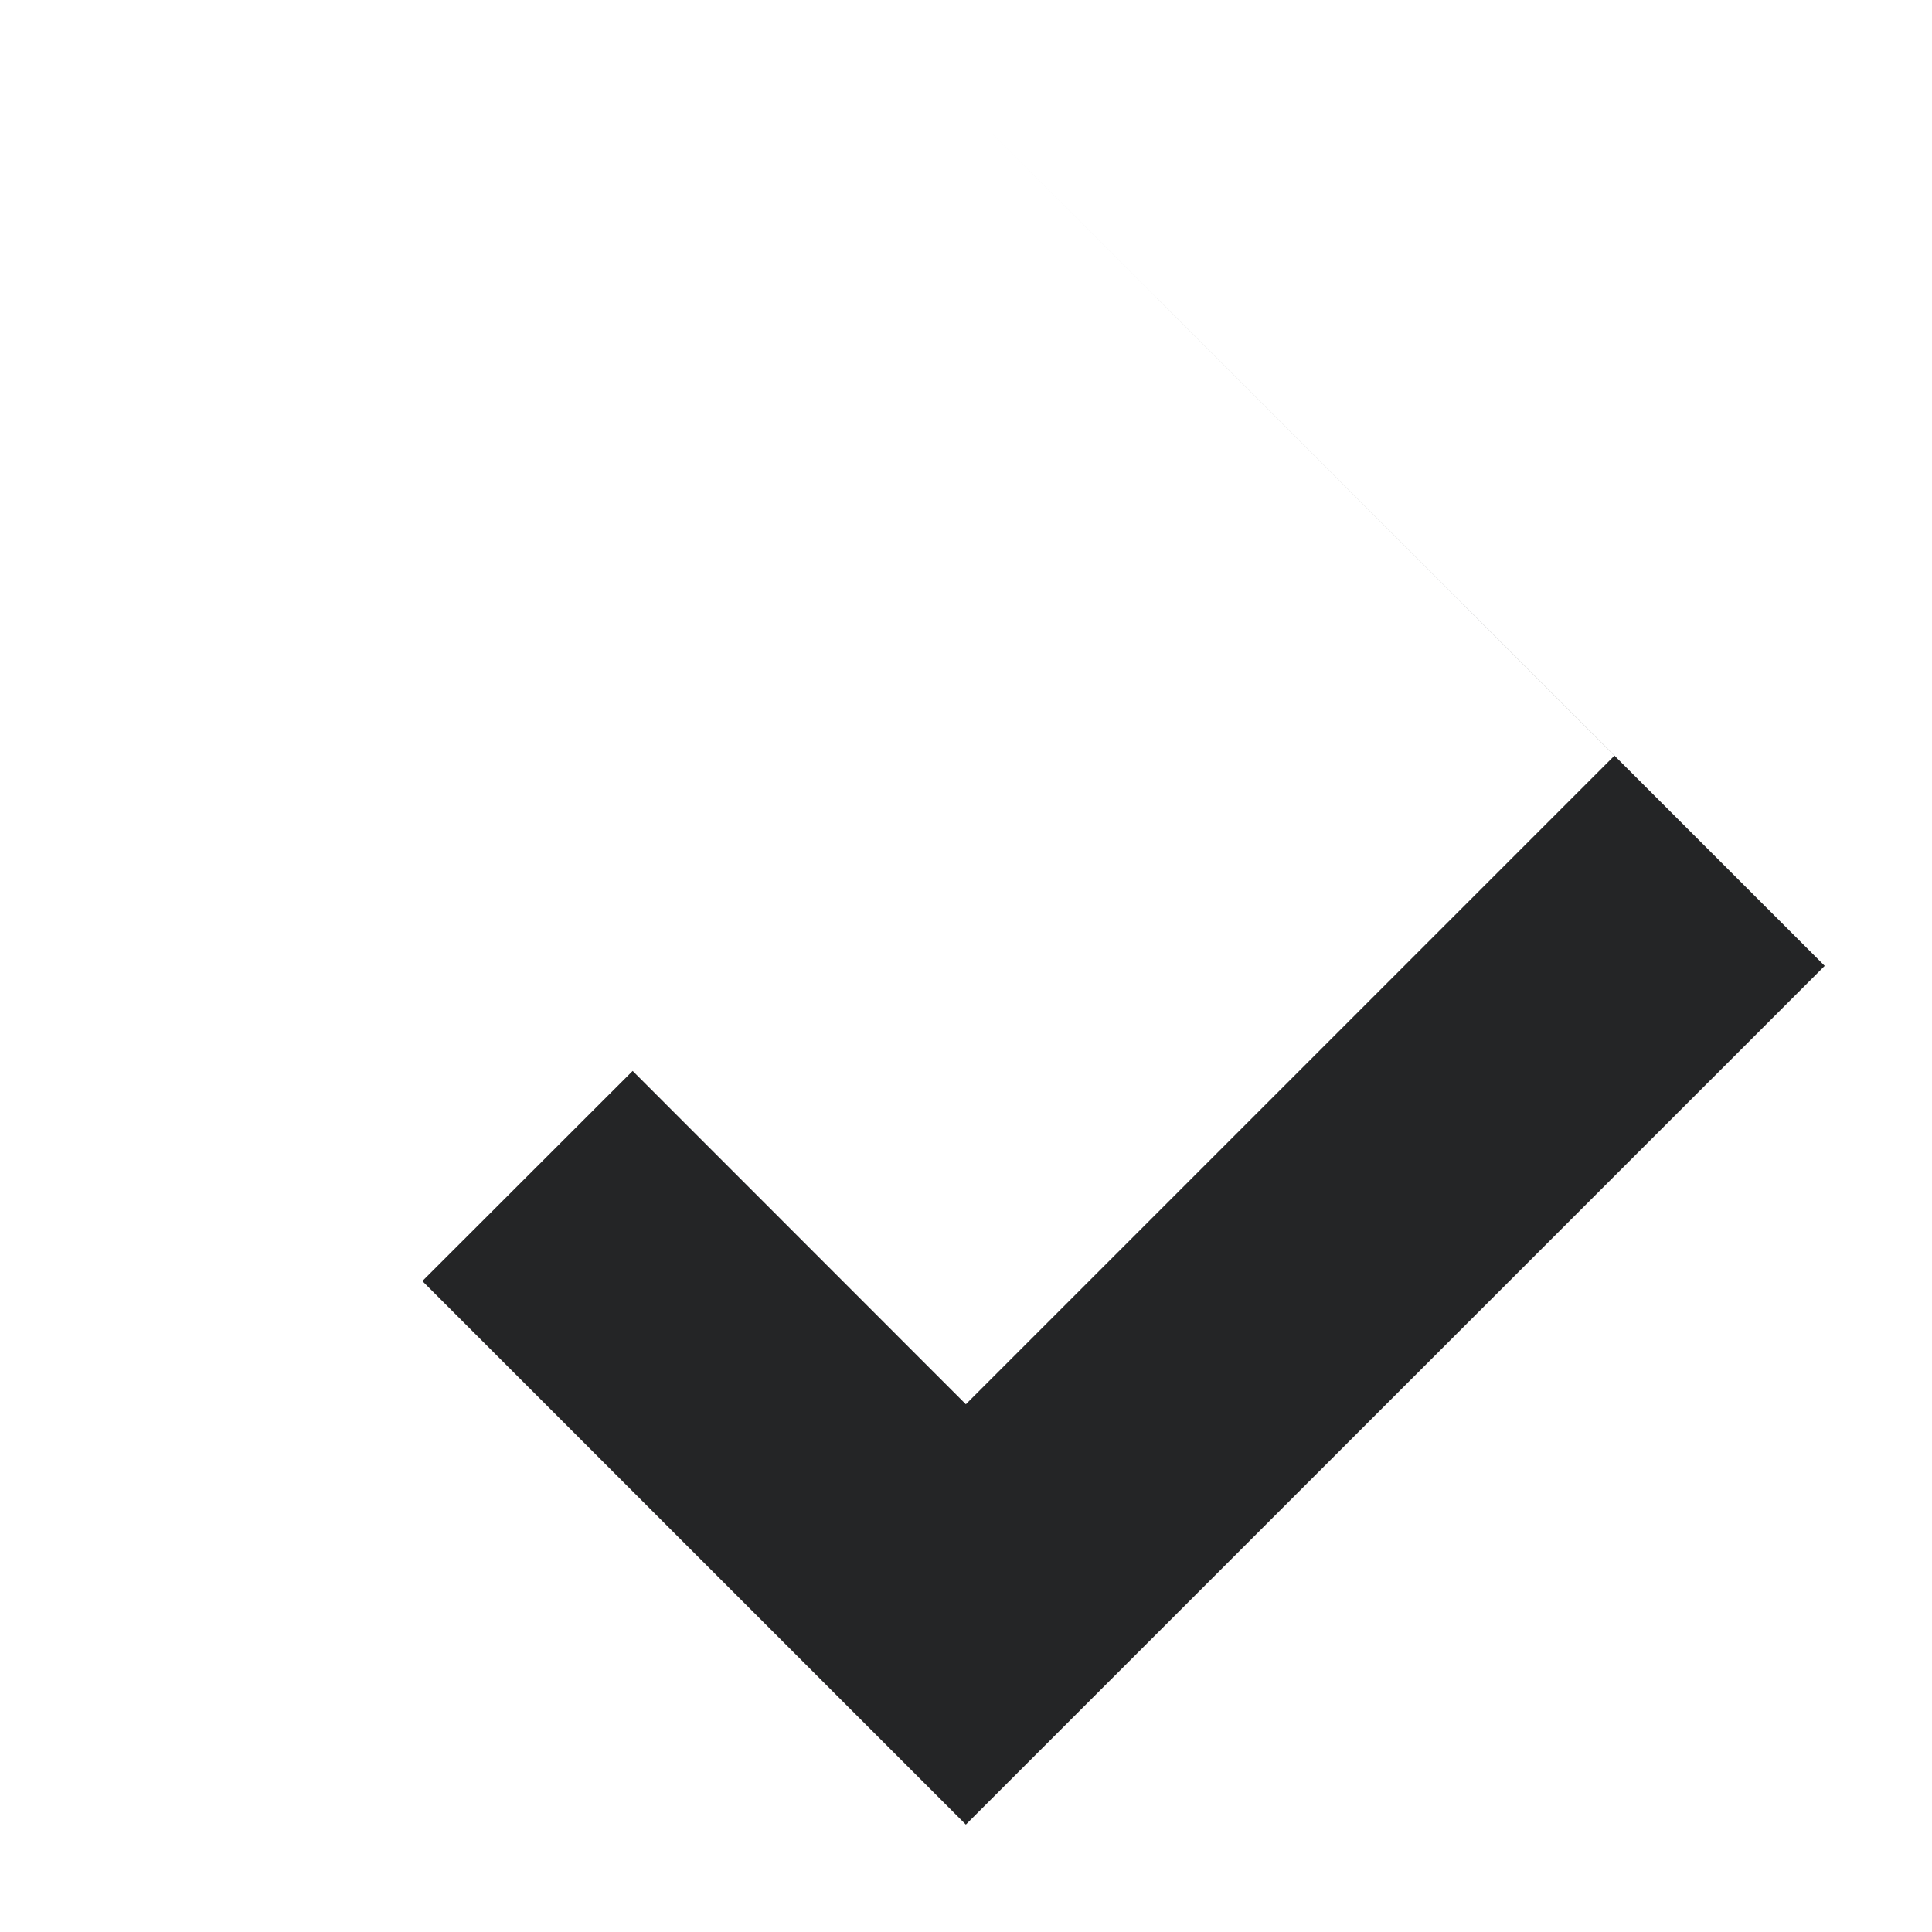 <svg 
 xmlns="http://www.w3.org/2000/svg"
 xmlns:xlink="http://www.w3.org/1999/xlink"
 width="13px" height="13px">
<path fill-rule="evenodd"  fill="rgb(36, 37, 38)"
 d="M12.278,6.499 L6.499,12.277 L2.842,8.620 L4.257,7.206 L6.499,9.449 L10.863,5.085 L6.499,0.721 L12.278,6.499 ZM0.721,6.499 L2.135,5.085 L2.135,5.085 L0.721,6.499 Z"/>
</svg>